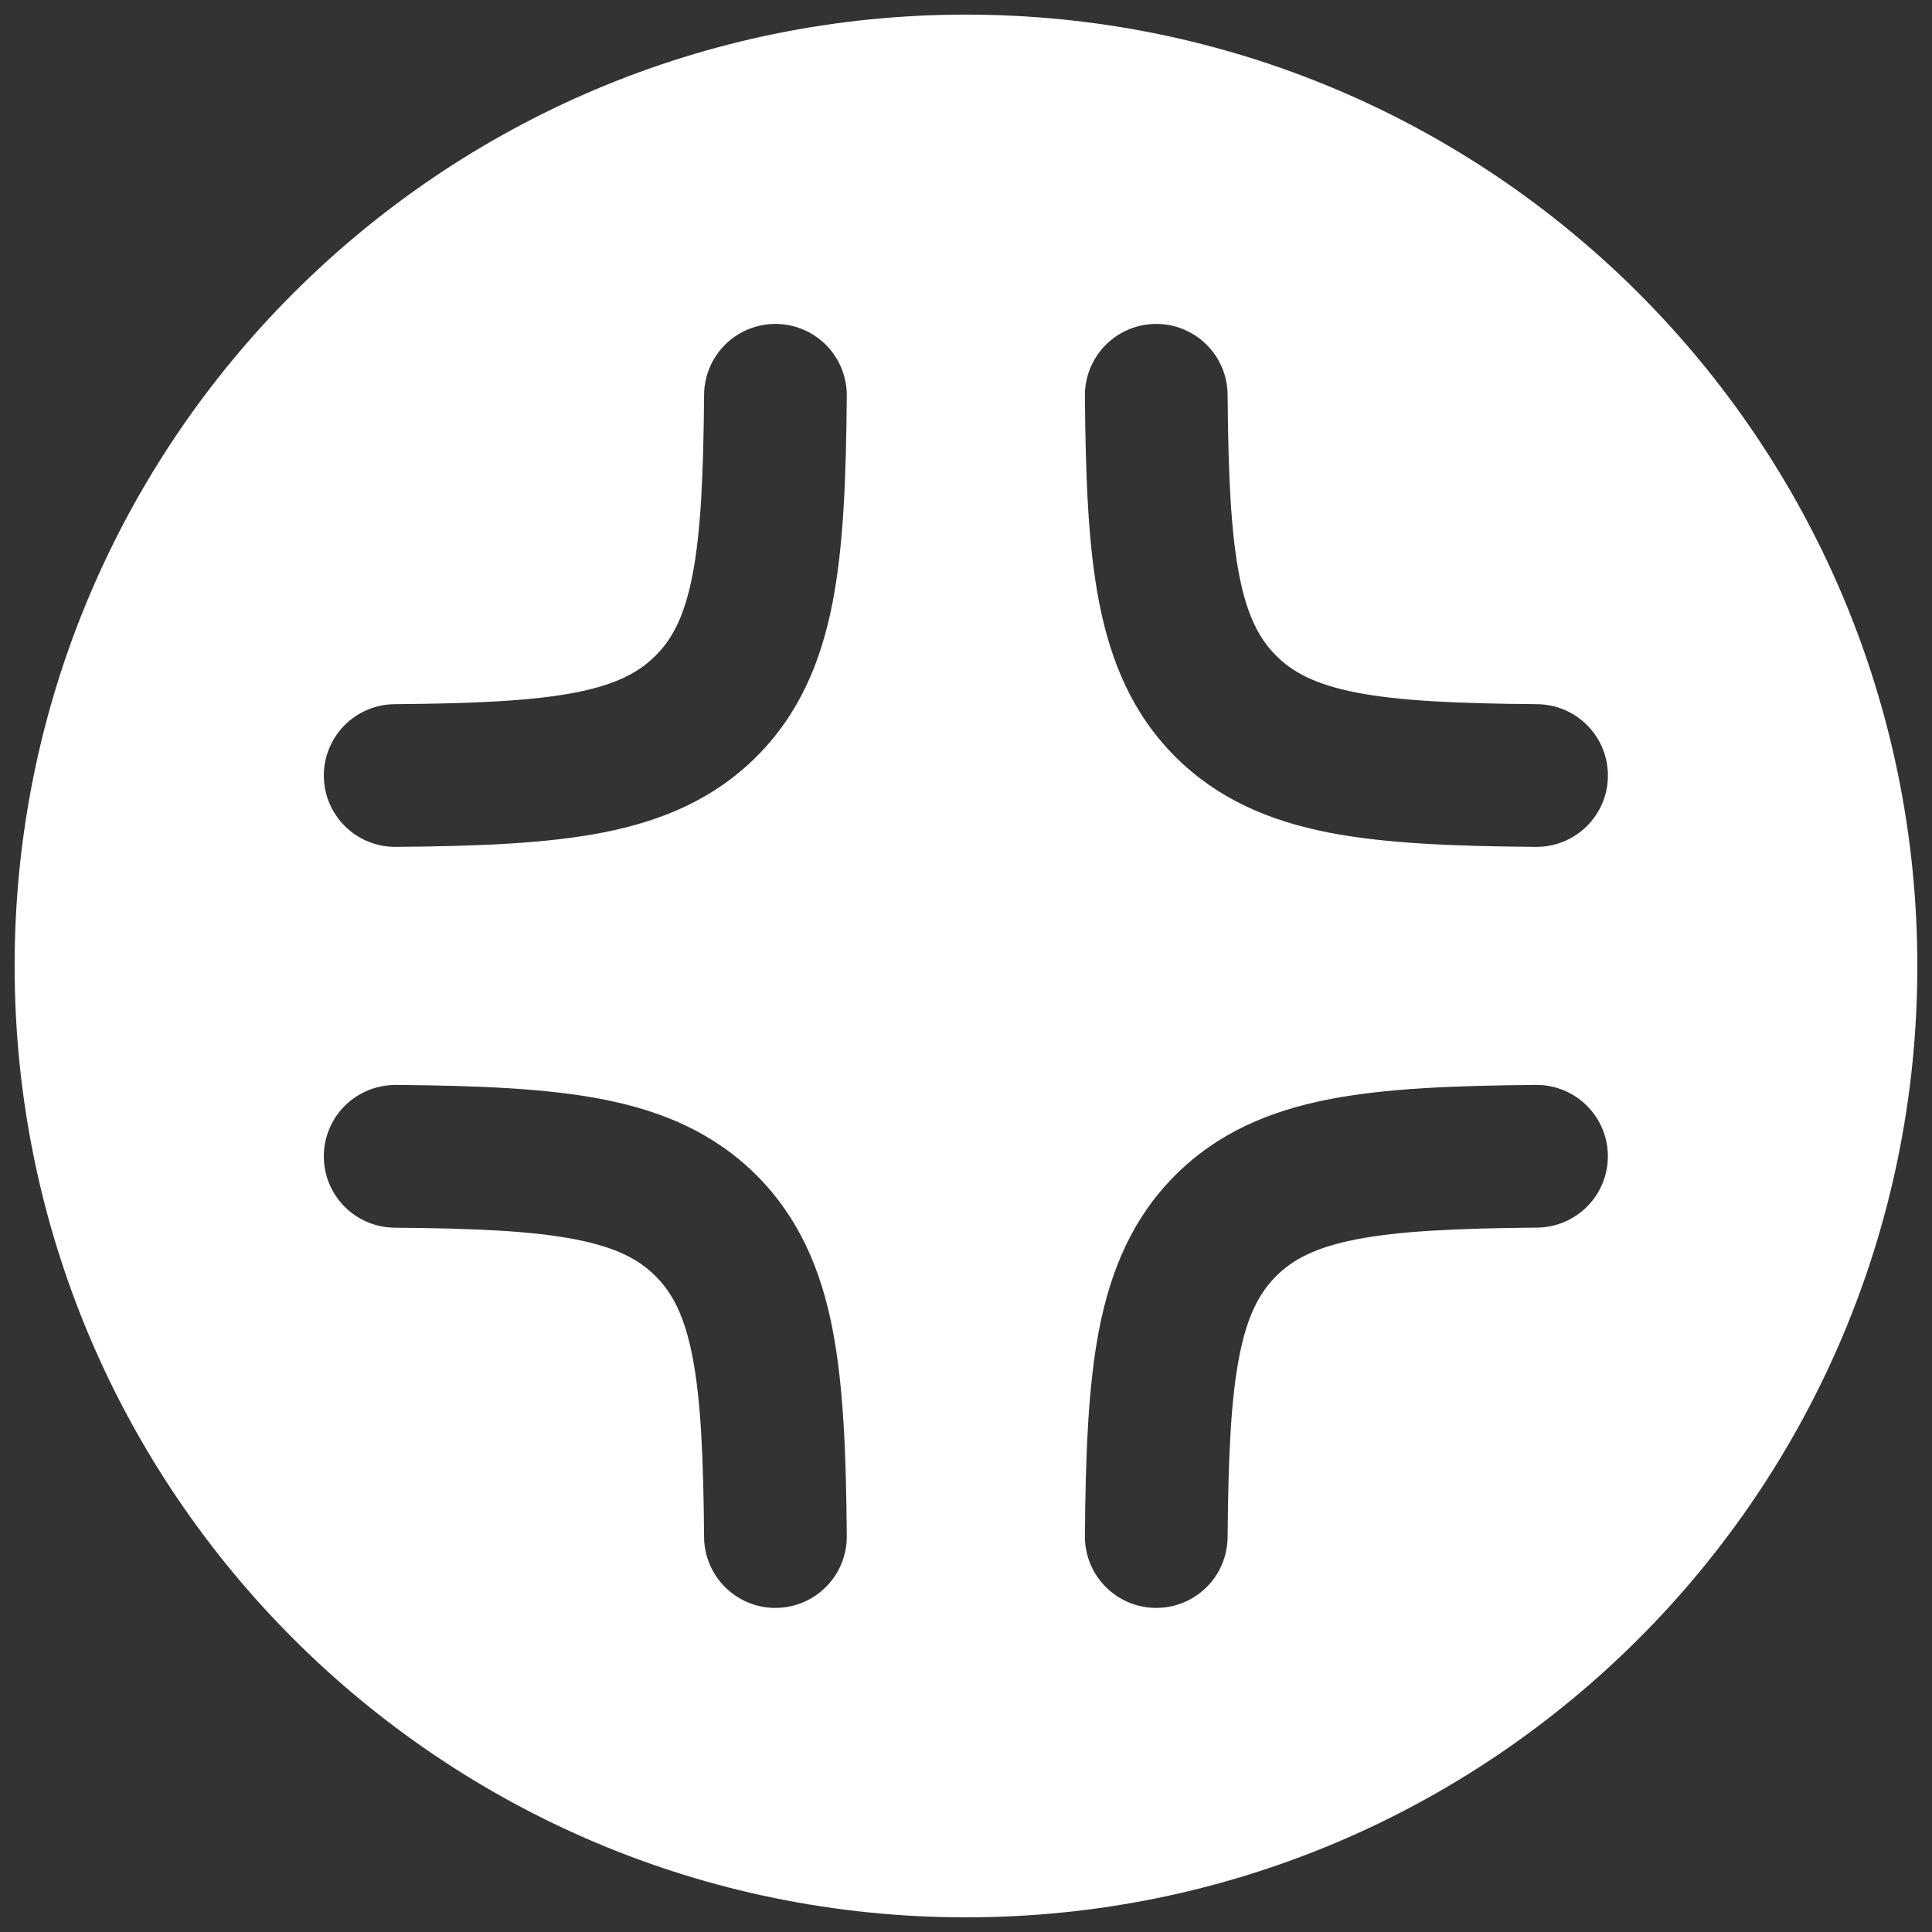 <svg width="44" height="44" viewBox="0 0 44 44" fill="none" xmlns="http://www.w3.org/2000/svg">
<rect x="0" y="0" width="44" height="44" fill="#333333" stroke="none"/>
<path fill-rule="evenodd" clip-rule="evenodd" d="M43.666 22C43.666 33.966 33.966 43.666 22 43.666C10.033 43.666 0.333 33.966 0.333 22C0.333 10.033 10.033 0.333 22 0.333C33.966 0.333 43.666 10.033 43.666 22ZM17.675 7.377C18.106 7.381 18.517 7.556 18.819 7.863C19.121 8.17 19.288 8.584 19.285 9.015C19.27 10.859 19.213 12.432 18.958 13.738C18.694 15.088 18.195 16.265 17.229 17.231C16.262 18.197 15.084 18.695 13.734 18.96C12.43 19.215 10.857 19.272 9.013 19.287C8.799 19.289 8.588 19.248 8.39 19.168C8.192 19.088 8.012 18.97 7.86 18.82C7.708 18.671 7.587 18.492 7.503 18.296C7.42 18.099 7.377 17.888 7.375 17.675C7.373 17.462 7.413 17.25 7.494 17.052C7.574 16.854 7.692 16.674 7.842 16.522C7.991 16.37 8.169 16.249 8.366 16.166C8.562 16.082 8.773 16.039 8.987 16.037C10.841 16.022 12.135 15.961 13.11 15.771C14.04 15.588 14.553 15.311 14.93 14.932C15.309 14.555 15.586 14.041 15.768 13.112C15.959 12.137 16.02 10.841 16.035 8.989C16.037 8.775 16.081 8.564 16.164 8.367C16.247 8.171 16.369 7.993 16.521 7.843C16.673 7.693 16.854 7.575 17.052 7.495C17.25 7.415 17.462 7.375 17.675 7.377ZM26.32 7.377C26.534 7.375 26.745 7.415 26.943 7.496C27.141 7.576 27.321 7.694 27.473 7.844C27.625 7.993 27.746 8.171 27.829 8.368C27.913 8.564 27.956 8.775 27.958 8.989C27.973 10.841 28.034 12.137 28.225 13.112C28.407 14.041 28.686 14.555 29.063 14.932C29.44 15.311 29.954 15.588 30.883 15.771C31.858 15.961 33.154 16.022 35.008 16.037C35.439 16.041 35.851 16.215 36.153 16.523C36.456 16.83 36.623 17.245 36.619 17.676C36.616 18.107 36.441 18.519 36.133 18.821C35.826 19.123 35.411 19.291 34.98 19.287C33.139 19.272 31.564 19.215 30.257 18.96C28.907 18.695 27.731 18.197 26.764 17.231C25.798 16.265 25.302 15.086 25.035 13.736C24.78 12.432 24.723 10.859 24.708 9.015C24.705 8.584 24.872 8.17 25.174 7.863C25.476 7.556 25.887 7.381 26.318 7.377H26.32ZM9.013 24.71C8.582 24.707 8.167 24.875 7.86 25.177C7.553 25.479 7.378 25.891 7.375 26.322C7.371 26.753 7.539 27.168 7.842 27.475C8.144 27.782 8.556 27.957 8.987 27.96C10.841 27.975 12.135 28.036 13.11 28.227C14.04 28.409 14.553 28.686 14.93 29.063C15.309 29.442 15.586 29.956 15.768 30.883C15.959 31.858 16.02 33.154 16.035 35.008C16.037 35.222 16.081 35.433 16.164 35.629C16.247 35.826 16.369 36.004 16.521 36.153C16.673 36.303 16.853 36.421 17.051 36.501C17.249 36.581 17.461 36.621 17.674 36.619C17.887 36.617 18.098 36.574 18.295 36.49C18.491 36.407 18.669 36.286 18.819 36.133C18.969 35.981 19.087 35.801 19.167 35.603C19.247 35.405 19.287 35.194 19.285 34.98C19.27 33.139 19.213 31.566 18.958 30.259C18.694 28.909 18.195 27.733 17.229 26.766C16.262 25.8 15.084 25.302 13.734 25.037C12.43 24.782 10.857 24.725 9.013 24.708V24.71ZM36.618 26.32C36.622 26.751 36.454 27.165 36.152 27.472C35.85 27.779 35.439 27.954 35.008 27.958C33.154 27.975 31.858 28.036 30.883 28.227C29.954 28.409 29.44 28.686 29.063 29.063C28.684 29.442 28.407 29.956 28.225 30.883C28.034 31.858 27.973 33.154 27.958 35.008C27.956 35.222 27.912 35.433 27.829 35.629C27.746 35.826 27.624 36.004 27.472 36.153C27.32 36.303 27.14 36.421 26.942 36.501C26.744 36.581 26.532 36.621 26.319 36.619C26.106 36.617 25.895 36.574 25.698 36.49C25.502 36.407 25.324 36.286 25.174 36.133C25.024 35.981 24.906 35.801 24.826 35.603C24.747 35.405 24.706 35.194 24.708 34.98C24.723 33.139 24.78 31.566 25.035 30.259C25.302 28.909 25.798 27.733 26.764 26.766C27.731 25.8 28.909 25.302 30.259 25.037C31.564 24.782 33.136 24.725 34.98 24.708C35.194 24.706 35.405 24.747 35.603 24.827C35.801 24.907 35.981 25.025 36.133 25.175C36.285 25.324 36.406 25.503 36.49 25.699C36.573 25.896 36.617 26.107 36.618 26.32Z" fill="white"/>
</svg>

